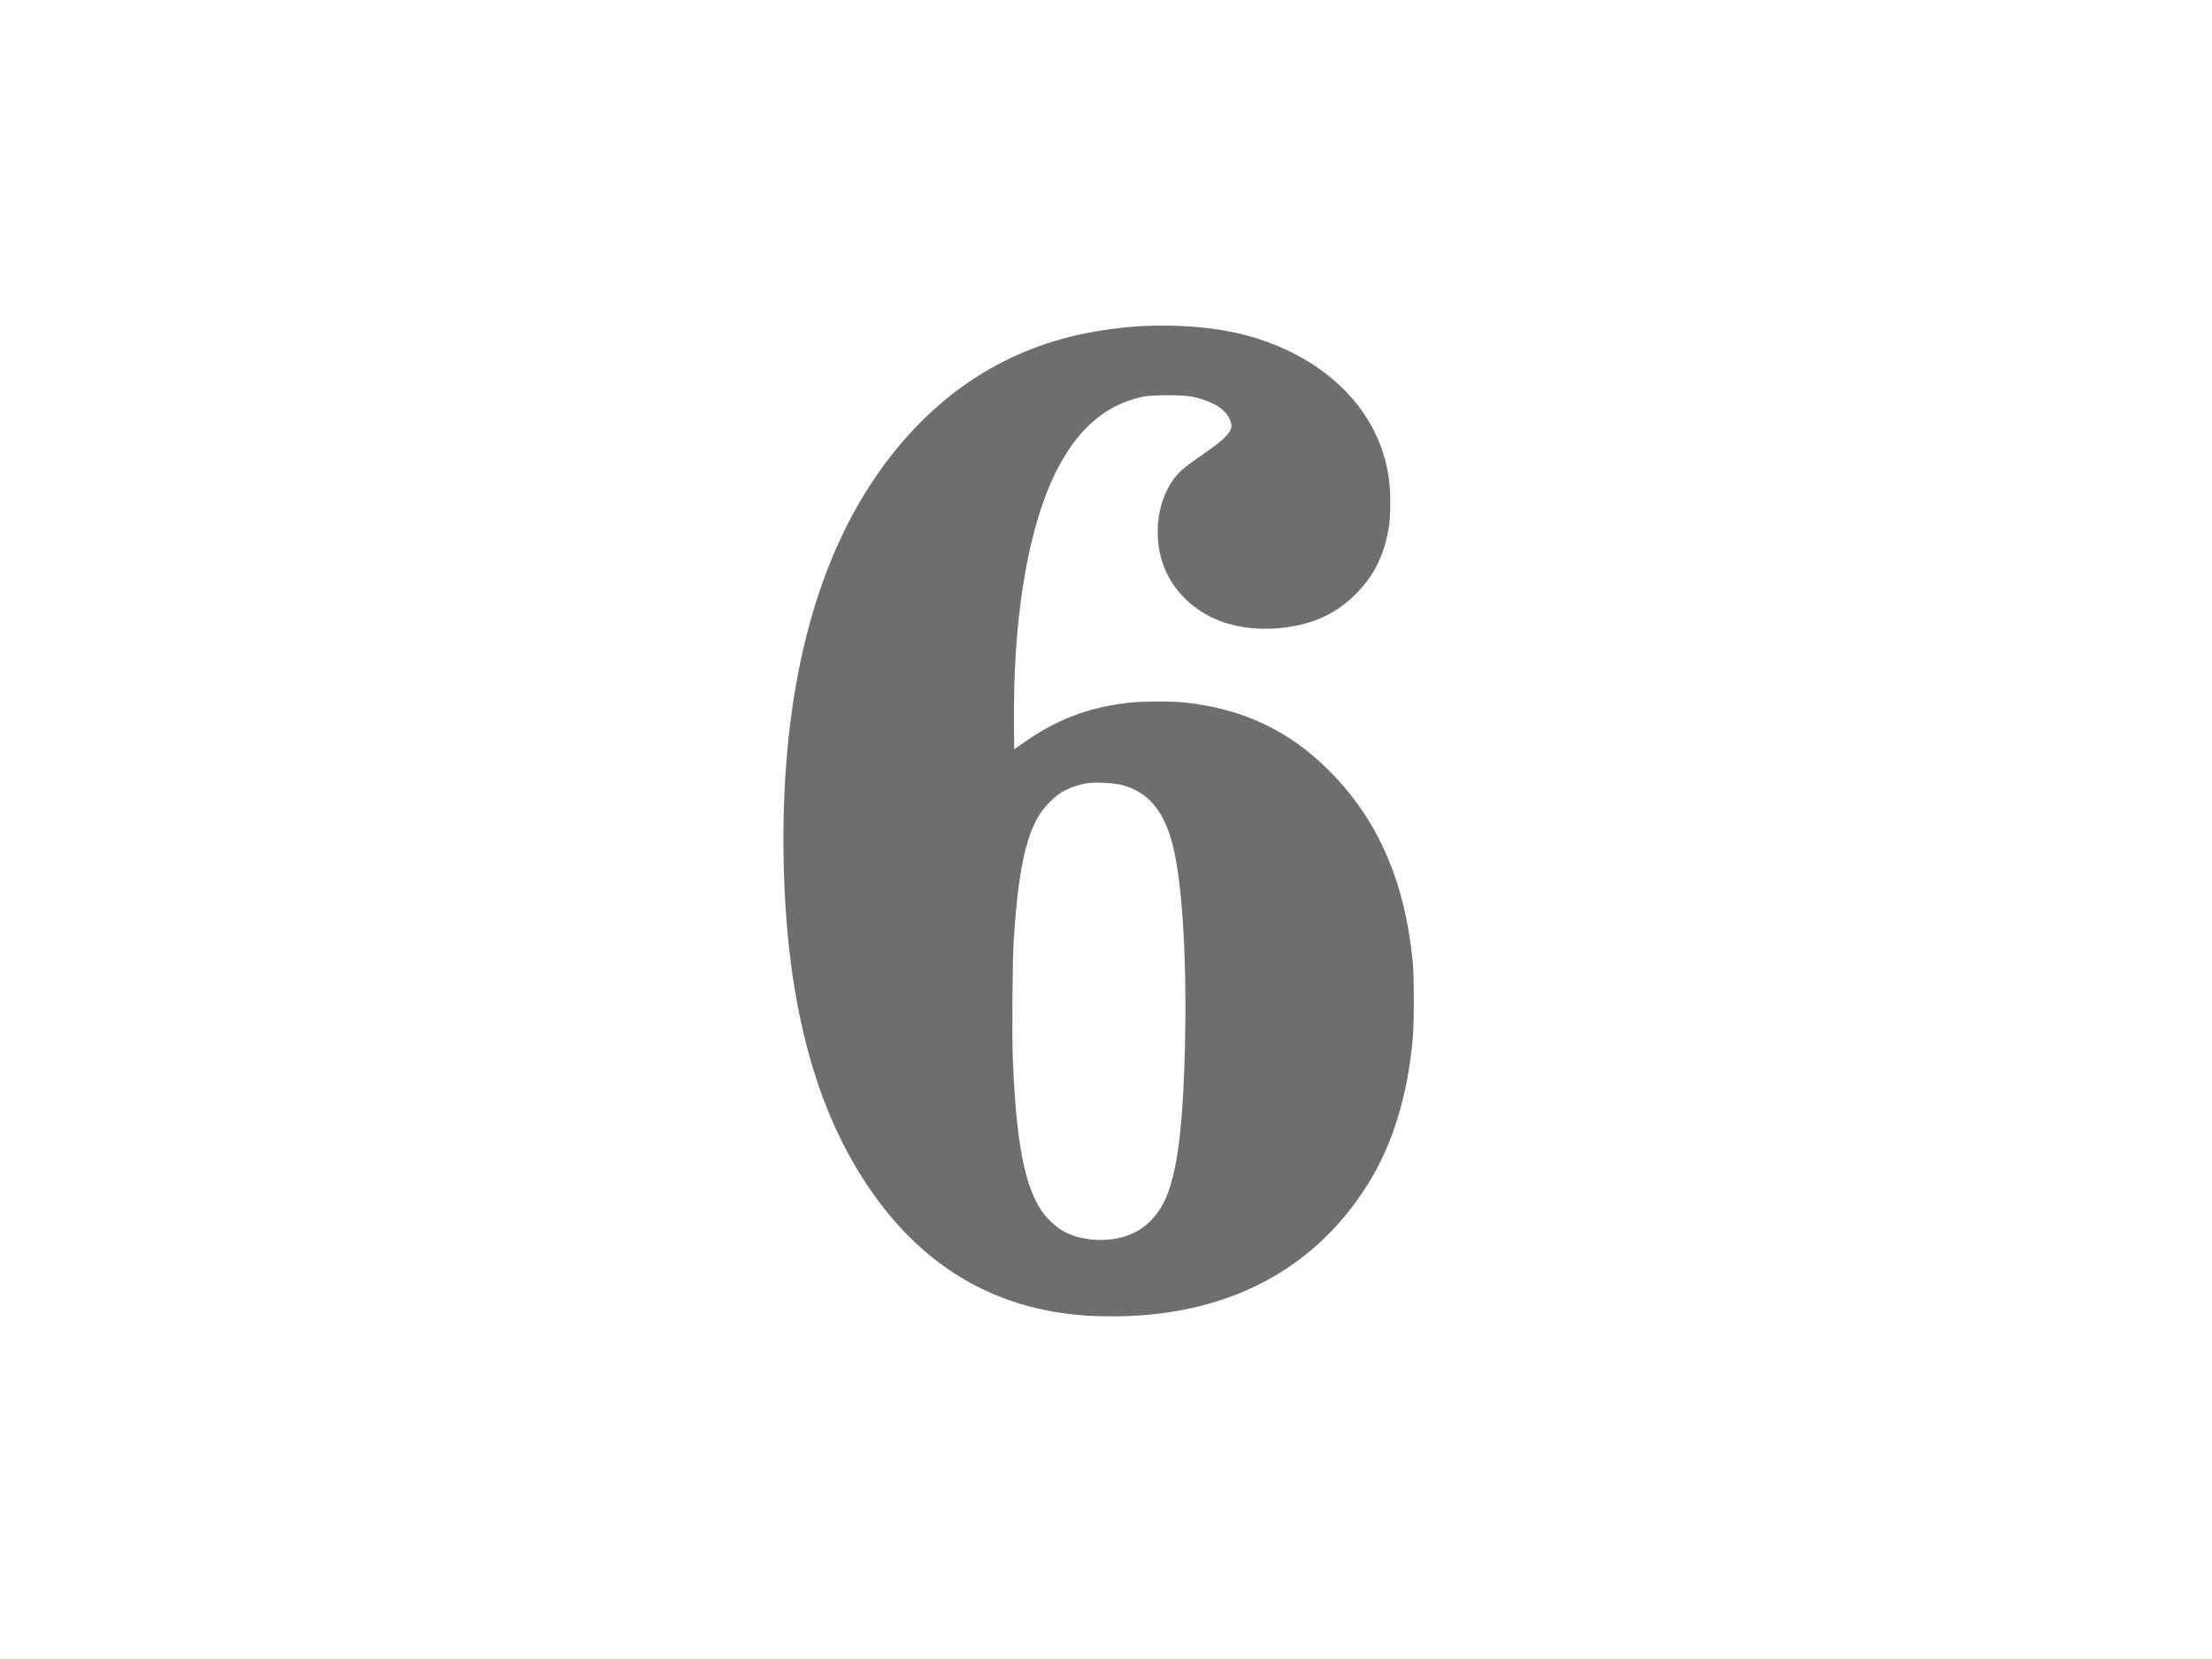 <svg xmlns="http://www.w3.org/2000/svg" xmlns:xlink="http://www.w3.org/1999/xlink" width="96" height="72" version="1.1" viewBox="0 0 96 72"><title>Rectangle</title><desc>Created with Sketch.</desc><g id="Page-1" fill="none" fill-rule="evenodd" stroke="none" stroke-width="1"><path id="Shape" fill="#6E6E6E" fill-rule="nonzero" d="M49.346,57.093 C48.687,57.051 47.818,56.936 47.124,56.795 C43.403,56.049 40.348,53.968 38.025,50.597 C35.194,46.484 33.831,40.699 34.017,33.569 C34.171,27.651 35.397,23.079 37.752,19.652 C40.155,16.148 43.41,14.312 47.503,14.144 C52.783,13.931 56.879,15.9 59.352,19.845 C60.428,21.555 61.08,23.657 61.314,26.176 C61.374,26.817 61.374,28.899 61.314,29.505 C60.964,33.047 59.794,35.71 57.65,37.844 C55.919,39.568 53.904,40.51 51.392,40.773 C50.807,40.832 49.514,40.825 48.925,40.752 C47.18,40.545 45.835,40.023 44.367,38.986 L44.016,38.737 L44.006,39.886 C43.964,44.147 44.542,47.896 45.611,50.317 C46.553,52.451 47.836,53.656 49.57,54.035 C50.001,54.129 51.346,54.129 51.777,54.035 C52.751,53.821 53.336,53.404 53.438,52.85 C53.494,52.535 53.196,52.22 52.163,51.508 C51.77,51.239 51.35,50.923 51.234,50.808 C50.425,50.016 50.071,48.66 50.323,47.335 C50.554,46.12 51.357,45.086 52.52,44.497 C53.501,44.003 54.748,43.849 56.052,44.066 C57.18,44.256 58.063,44.701 58.841,45.478 C59.619,46.26 60.053,47.115 60.26,48.285 C60.319,48.618 60.333,48.849 60.337,49.406 C60.337,50.163 60.288,50.597 60.13,51.228 C59.5,53.73 57.394,55.713 54.402,56.617 C53.018,57.037 51.182,57.209 49.346,57.093 Z M48.659,37.195 C49.868,36.898 50.582,36.008 50.954,34.34 C51.329,32.655 51.511,29.41 51.427,25.861 C51.357,22.785 51.161,20.977 50.772,19.729 C50.407,18.562 49.682,17.813 48.676,17.557 C47.79,17.333 46.781,17.448 46.087,17.862 C45.803,18.03 45.4,18.415 45.201,18.713 C44.461,19.817 44.101,21.702 43.96,25.23 C43.915,26.376 43.936,29.575 43.999,30.503 C44.181,33.338 44.5,34.897 45.089,35.864 C45.348,36.284 45.821,36.75 46.189,36.94 C46.497,37.097 46.847,37.213 47.17,37.266 C47.51,37.318 48.316,37.28 48.659,37.195 Z" transform="translate(47.68, 35.629) scale(1, -1) translate(-47.68, -35.629)"/><rect id="Rectangle" width="96" height="72" x="0" y="0"/></g></svg>